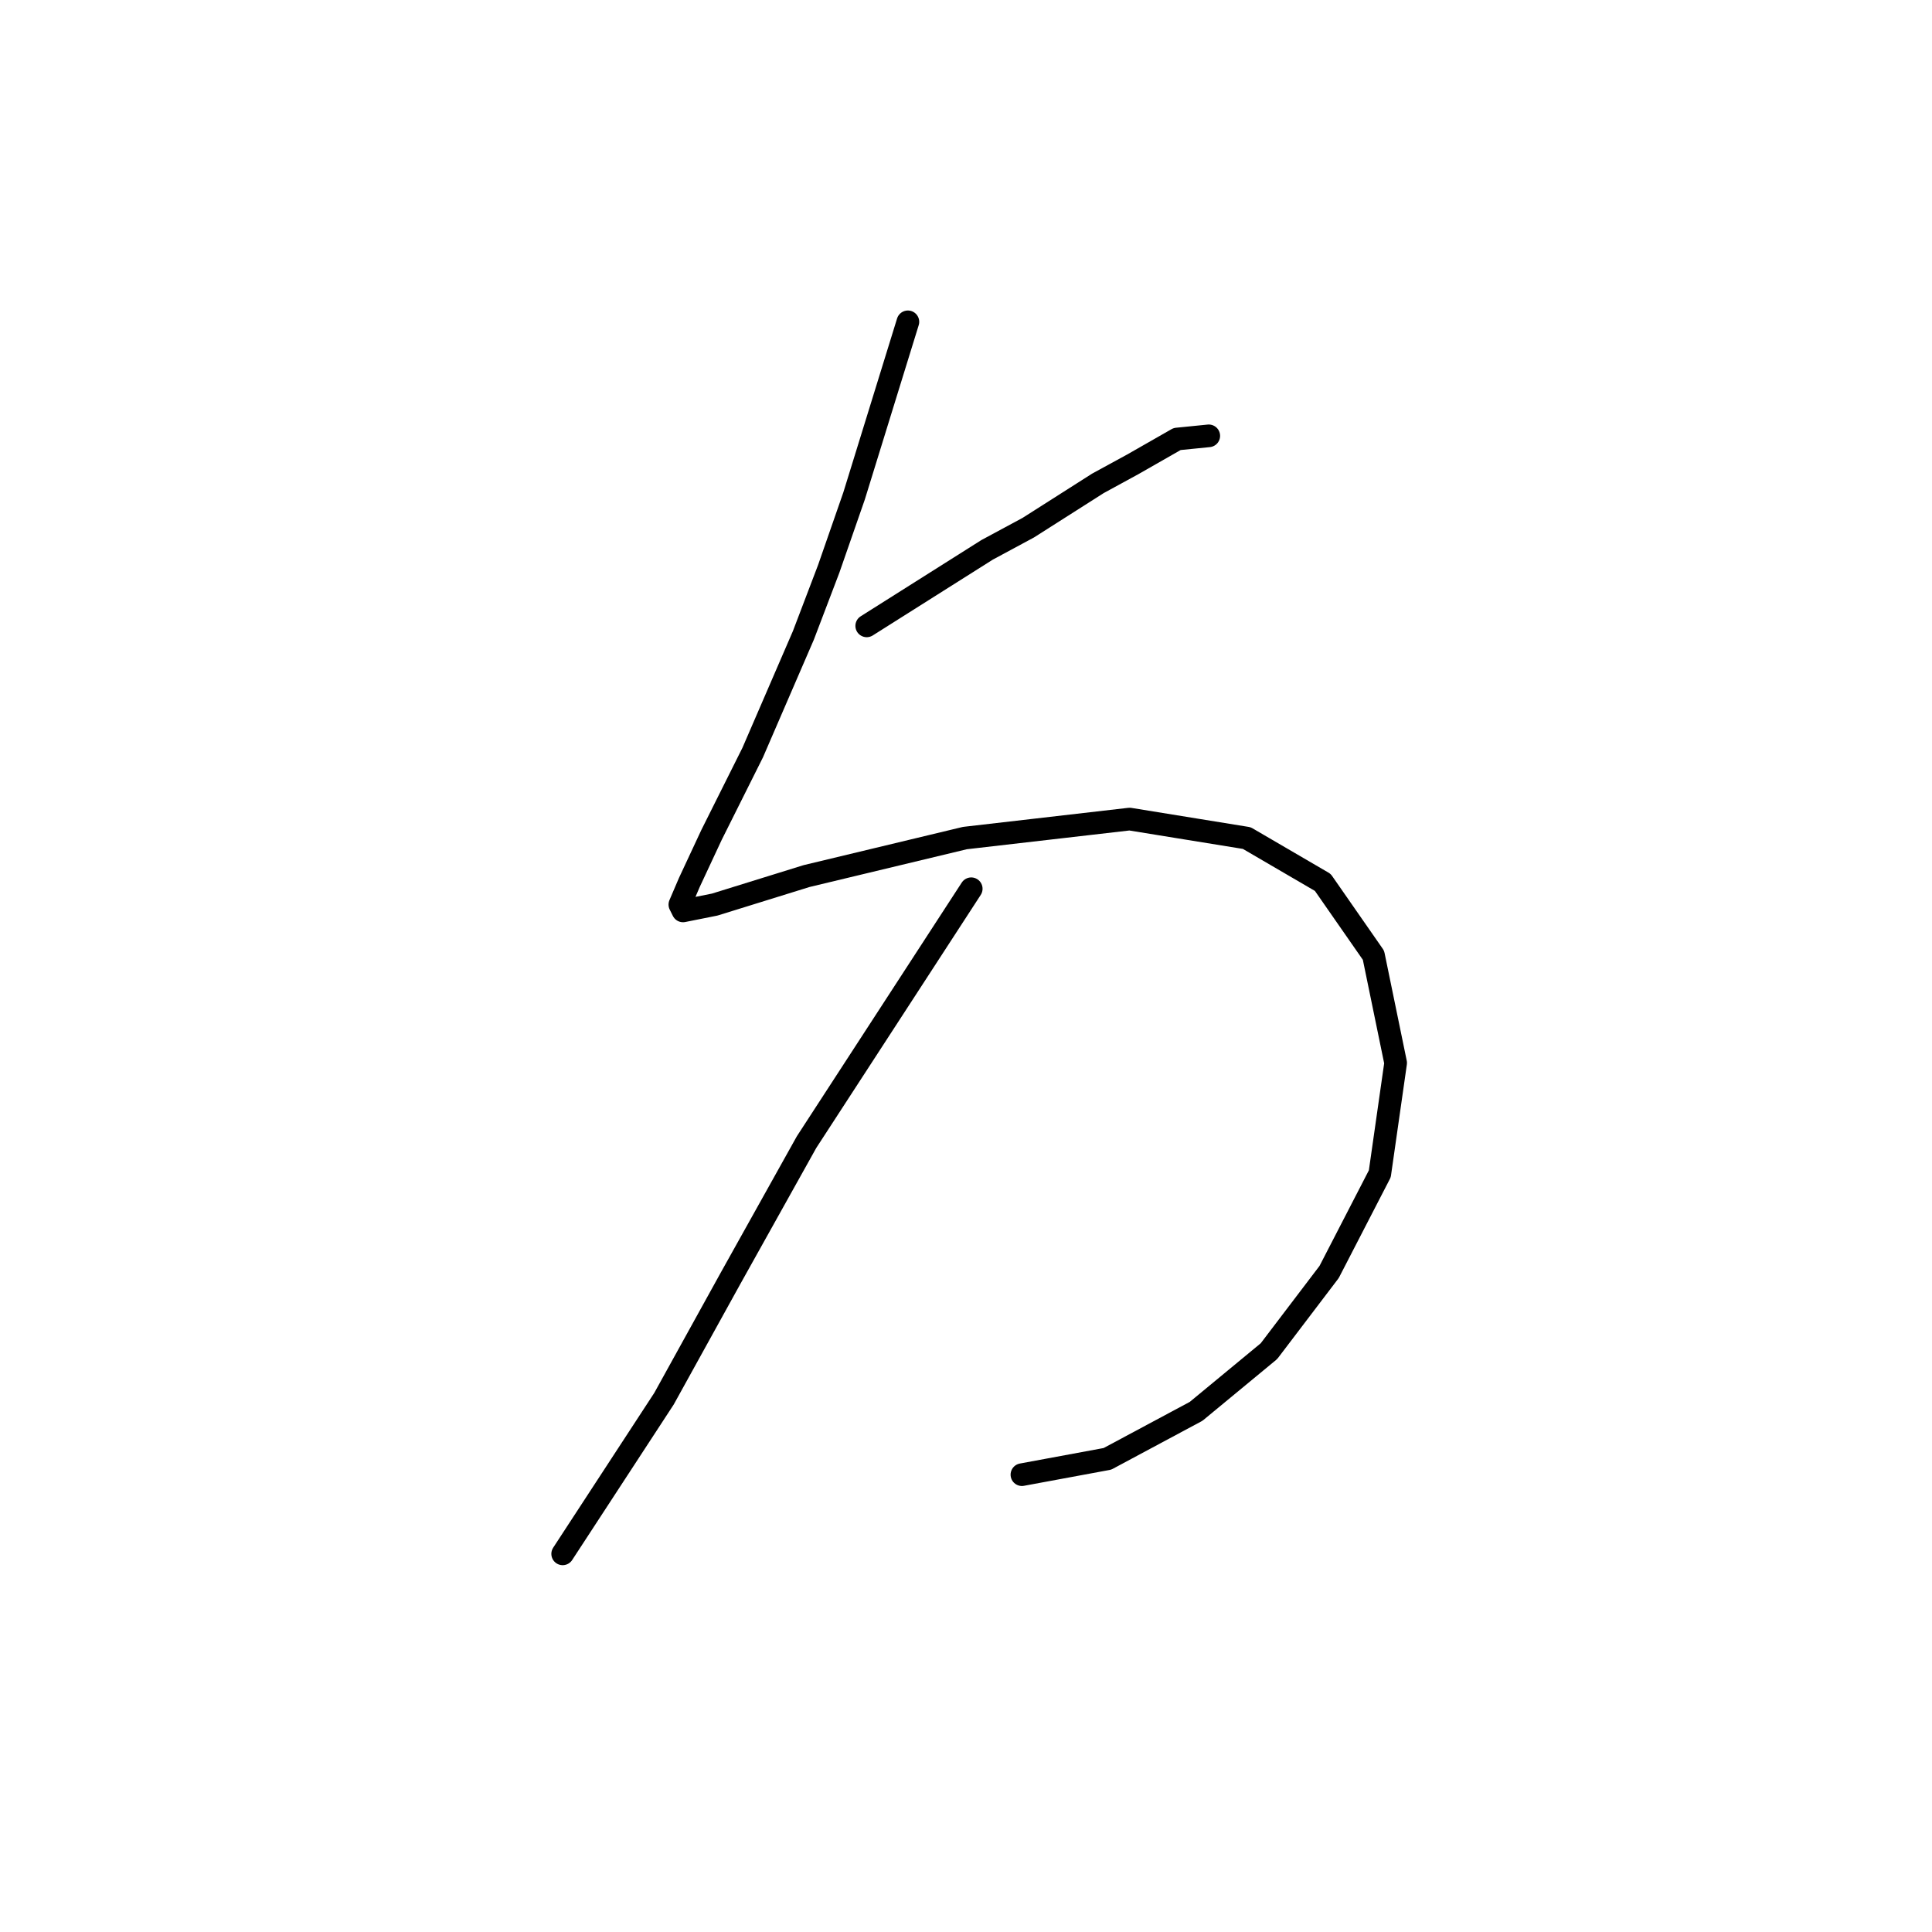<?xml version="1.0" standalone="no"?>
    <svg width="256" height="256" xmlns="http://www.w3.org/2000/svg" version="1.1">
    <polyline stroke="black" stroke-width="3" stroke-linecap="round" fill="transparent" stroke-linejoin="round" points="120.301 42.643 113.167 65.725 109.809 75.377 106.452 84.19 99.737 99.718 94.282 110.629 91.344 116.924 90.085 119.862 90.505 120.701 94.701 119.862 106.872 116.085 127.855 111.049 149.678 108.531 165.205 111.049 175.277 116.924 181.992 126.577 184.93 140.845 182.831 155.534 176.117 168.543 168.143 179.035 158.491 187.009 146.74 193.304 135.409 195.402 135.409 195.402 " />
        <polyline stroke="black" stroke-width="3" stroke-linecap="round" fill="transparent" stroke-linejoin="round" points="114.845 82.931 130.793 72.859 136.248 69.922 145.481 64.046 150.097 61.528 155.973 58.171 160.169 57.751 160.169 57.751 " />
        <polyline stroke="black" stroke-width="3" stroke-linecap="round" fill="transparent" stroke-linejoin="round" points="128.694 117.764 106.872 151.337 96.8 169.383 87.987 185.33 74.557 205.894 74.557 205.894 " />
        </svg>